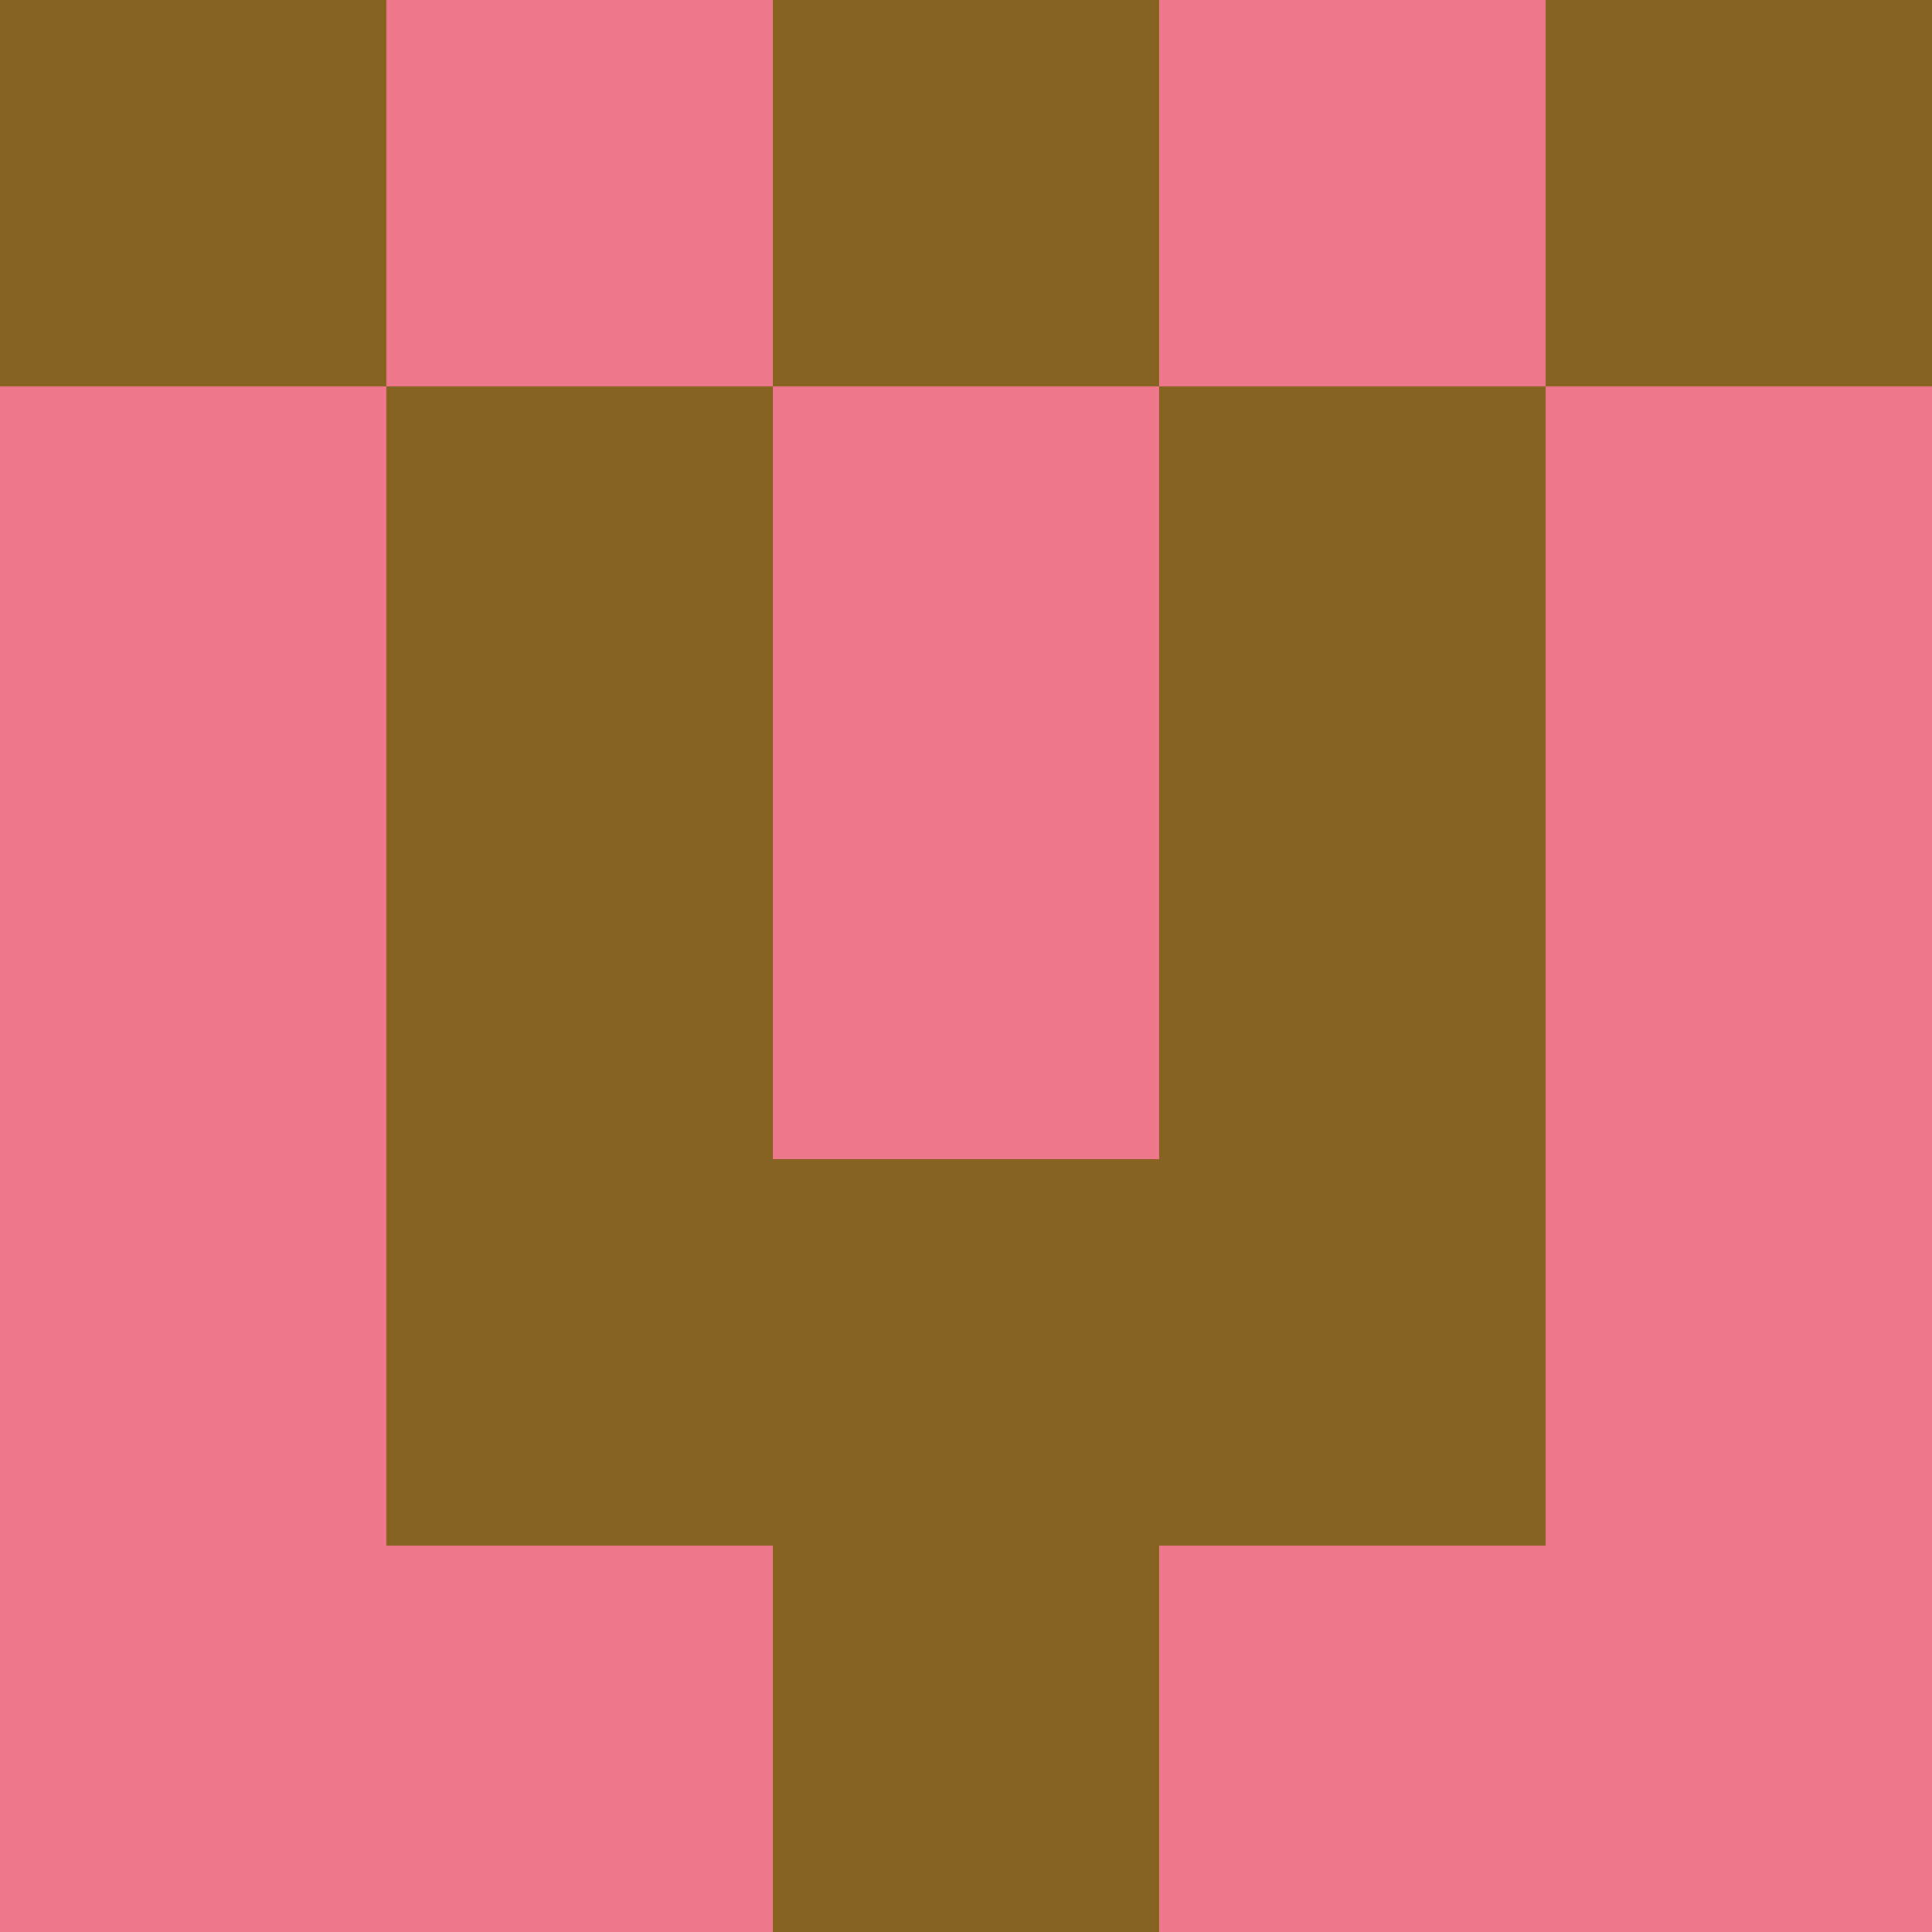 <?xml version="1.0" encoding="utf-8"?>
<!DOCTYPE svg PUBLIC "-//W3C//DTD SVG 20010904//EN"
        "http://www.w3.org/TR/2001/REC-SVG-20010904/DTD/svg10.dtd">

<svg width="400" height="400" viewBox="0 0 5 5"
    xmlns="http://www.w3.org/2000/svg"
    xmlns:xlink="http://www.w3.org/1999/xlink">
            <rect x="0" y="0" width="1" height="1" fill="#866320" />
        <rect x="0" y="1" width="1" height="1" fill="#EF798B" />
        <rect x="0" y="2" width="1" height="1" fill="#EF798B" />
        <rect x="0" y="3" width="1" height="1" fill="#EF798B" />
        <rect x="0" y="4" width="1" height="1" fill="#EF798B" />
                <rect x="1" y="0" width="1" height="1" fill="#EF798B" />
        <rect x="1" y="1" width="1" height="1" fill="#866320" />
        <rect x="1" y="2" width="1" height="1" fill="#866320" />
        <rect x="1" y="3" width="1" height="1" fill="#866320" />
        <rect x="1" y="4" width="1" height="1" fill="#EF798B" />
                <rect x="2" y="0" width="1" height="1" fill="#866320" />
        <rect x="2" y="1" width="1" height="1" fill="#EF798B" />
        <rect x="2" y="2" width="1" height="1" fill="#EF798B" />
        <rect x="2" y="3" width="1" height="1" fill="#866320" />
        <rect x="2" y="4" width="1" height="1" fill="#866320" />
                <rect x="3" y="0" width="1" height="1" fill="#EF798B" />
        <rect x="3" y="1" width="1" height="1" fill="#866320" />
        <rect x="3" y="2" width="1" height="1" fill="#866320" />
        <rect x="3" y="3" width="1" height="1" fill="#866320" />
        <rect x="3" y="4" width="1" height="1" fill="#EF798B" />
                <rect x="4" y="0" width="1" height="1" fill="#866320" />
        <rect x="4" y="1" width="1" height="1" fill="#EF798B" />
        <rect x="4" y="2" width="1" height="1" fill="#EF798B" />
        <rect x="4" y="3" width="1" height="1" fill="#EF798B" />
        <rect x="4" y="4" width="1" height="1" fill="#EF798B" />
        
</svg>



